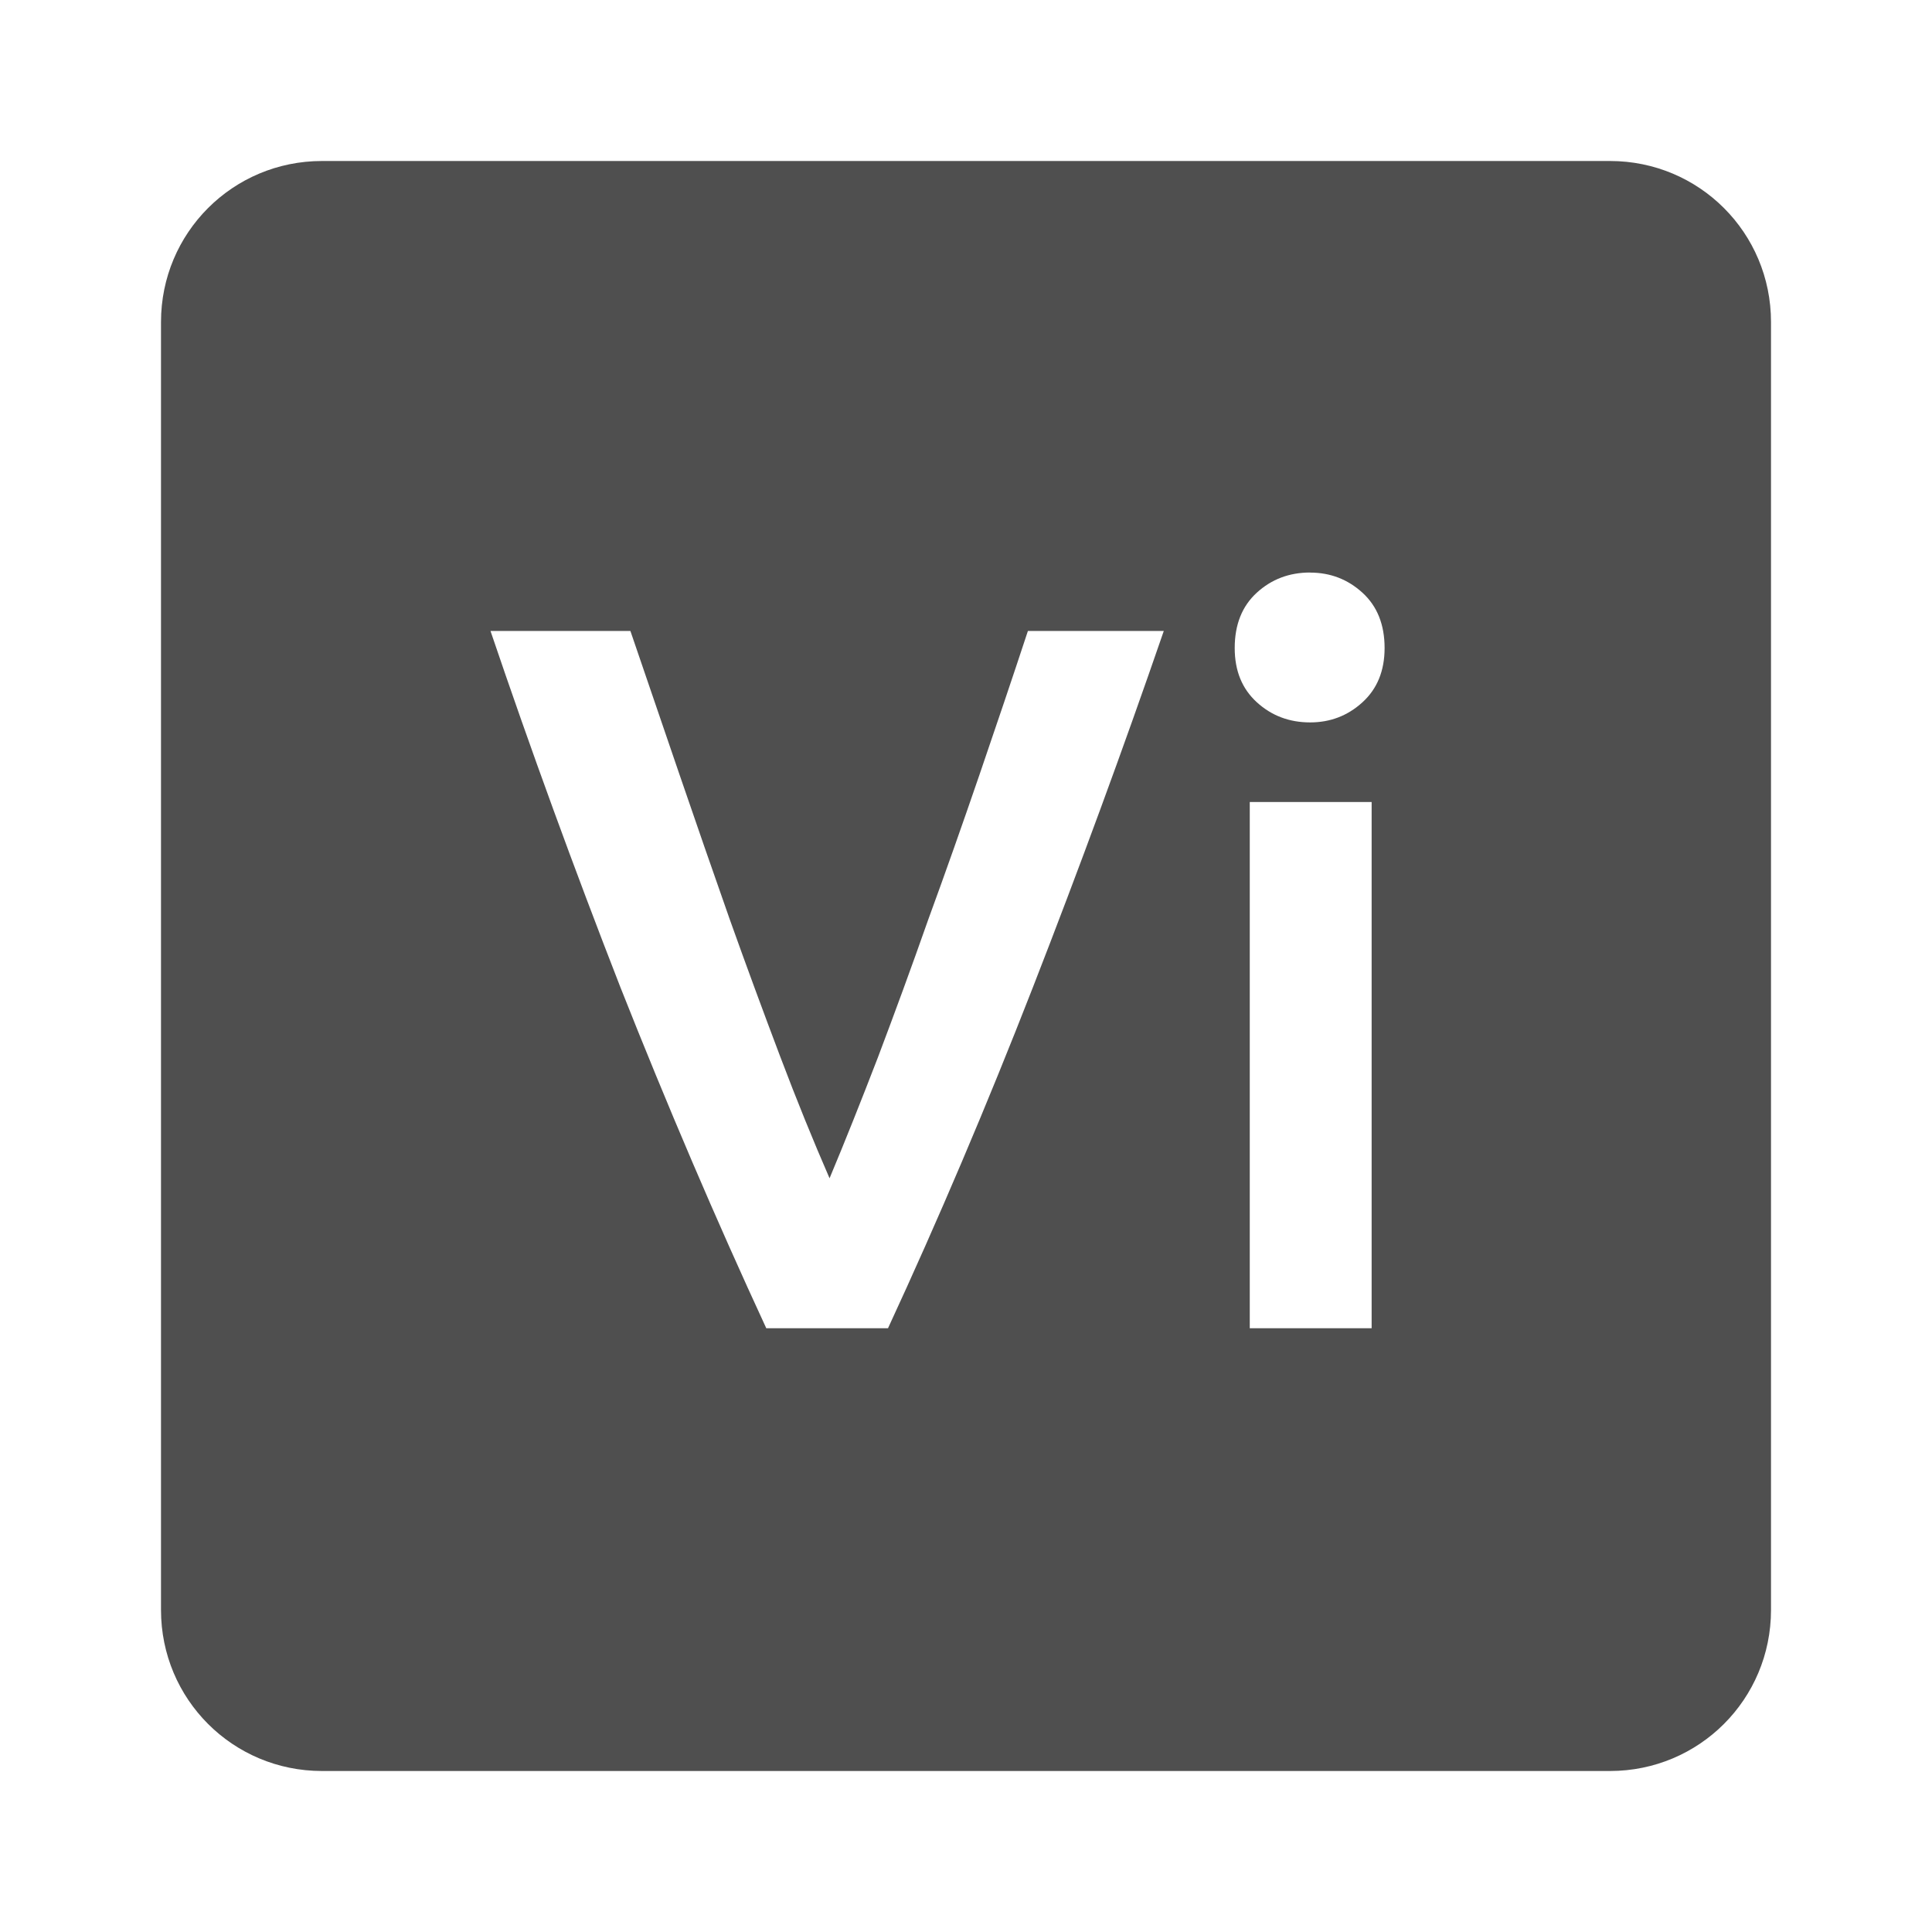 <svg viewBox="0 0 24 24" xmlns="http://www.w3.org/2000/svg">
 <path style="fill:#4F4F4F;fill-opacity:1" d="m 4 2 c -1.108 0 -2 0.892 -2 2 l 0 16 c 0 1.108 0.892 2 2 2 l 16 0 c 1.108 0 2 -0.892 2 -2 l 0 -16 c 0 -1.108 -0.892 -2 -2 -2 l -16 0 z m 12.275 5.113 c 0.25 0 0.467 0.083 0.65 0.25 0.183 0.167 0.275 0.396 0.275 0.687 0 0.283 -0.092 0.507 -0.275 0.674 -0.183 0.167 -0.4 0.25 -0.65 0.25 -0.258 0 -0.479 -0.083 -0.662 -0.25 -0.183 -0.167 -0.275 -0.39 -0.275 -0.674 0 -0.292 0.092 -0.521 0.275 -0.688 0.183 -0.167 0.404 -0.25 0.662 -0.25 z m -10.182 0.725 l 1.738 0 c 0.2 0.583 0.403 1.179 0.611 1.787 0.208 0.608 0.417 1.209 0.625 1.801 0.208 0.583 0.417 1.149 0.625 1.699 0.208 0.55 0.413 1.053 0.613 1.512 0.192 -0.458 0.391 -0.958 0.6 -1.5 0.208 -0.55 0.417 -1.119 0.625 -1.711 0.217 -0.592 0.428 -1.192 0.637 -1.801 0.208 -0.608 0.41 -1.204 0.602 -1.787 l 1.688 0 c -0.508 1.475 -1.05 2.949 -1.625 4.424 -0.575 1.475 -1.176 2.888 -1.801 4.238 l -1.512 0 c -0.625 -1.35 -1.229 -2.763 -1.813 -4.238 c -0.575 -1.475 -1.113 -2.949 -1.613 -4.424 z m 9.432 2.125 1.514 0 0 6.537 -1.514 0 0 -6.537 z"/>
</svg>
